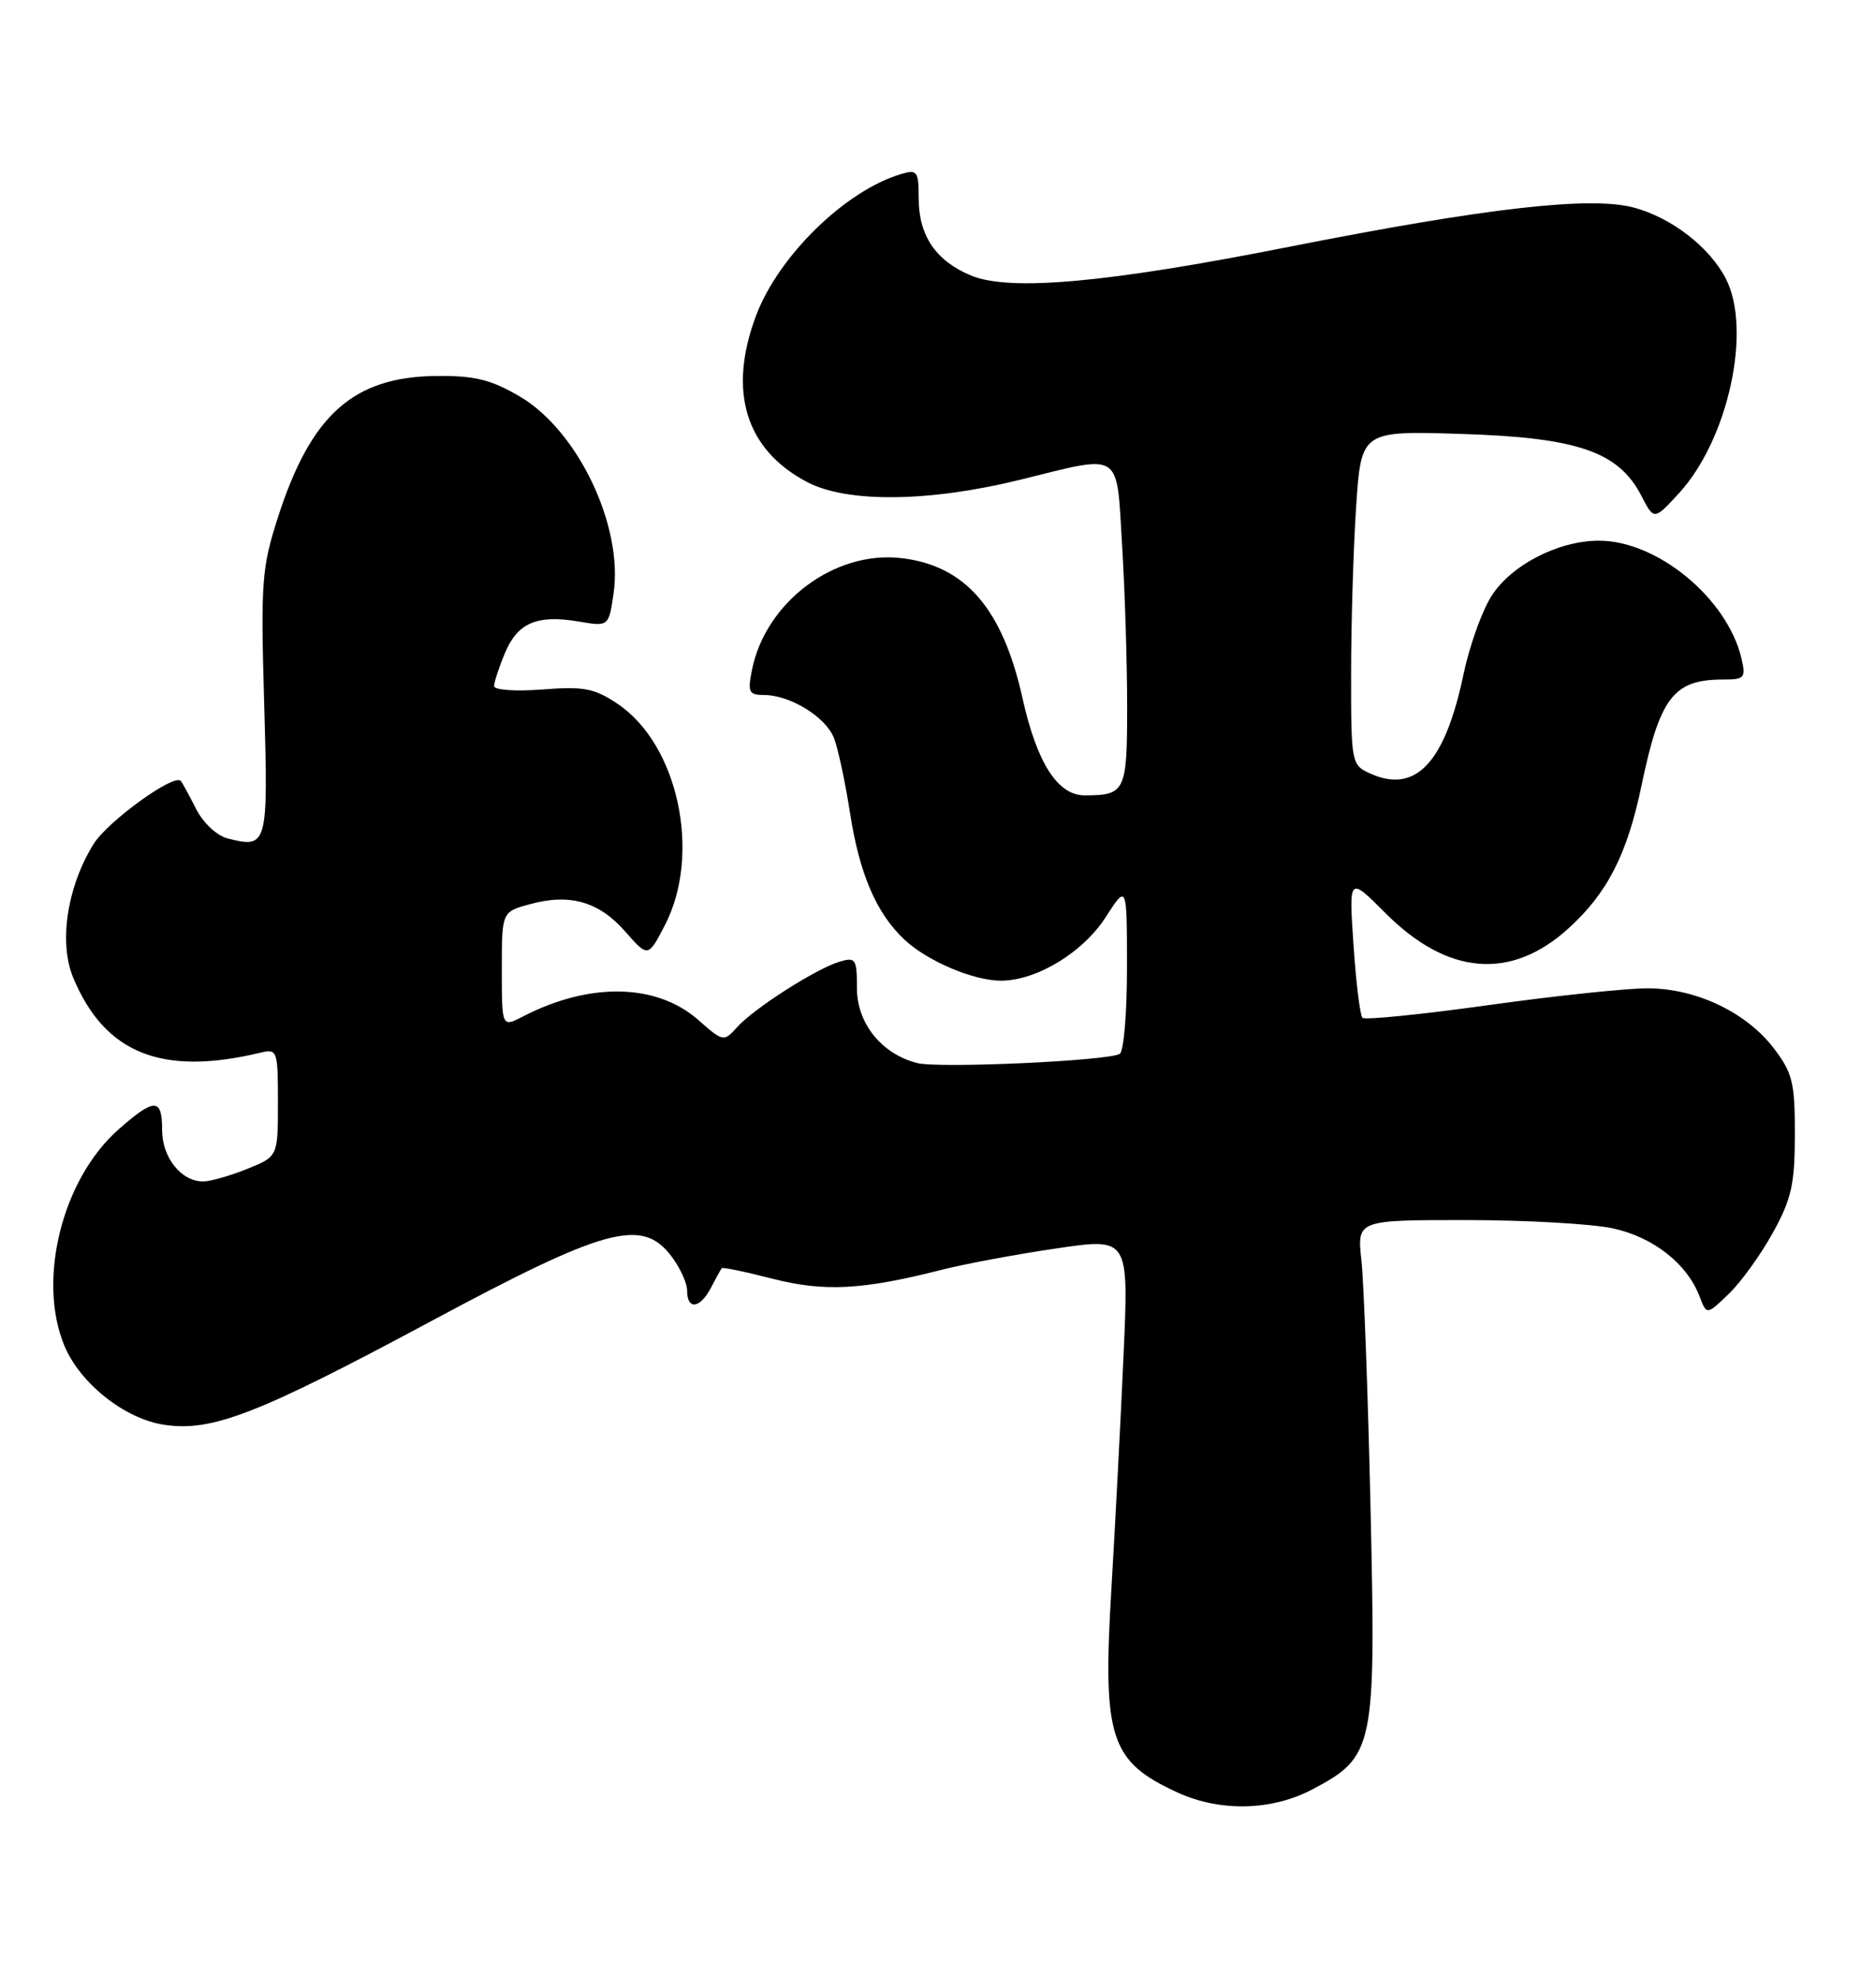 <?xml version="1.0" encoding="UTF-8" standalone="no"?>
<!DOCTYPE svg PUBLIC "-//W3C//DTD SVG 1.1//EN" "http://www.w3.org/Graphics/SVG/1.1/DTD/svg11.dtd" >
<svg xmlns="http://www.w3.org/2000/svg" xmlns:xlink="http://www.w3.org/1999/xlink" version="1.1" viewBox="0 0 243 256">
 <g >
 <path fill="currentColor"
d=" M 169.99 231.73 C 178.02 227.48 178.23 226.47 177.53 195.50 C 177.20 180.65 176.66 166.14 176.35 163.25 C 175.77 158.00 175.77 158.00 189.84 158.00 C 197.57 158.00 206.14 158.48 208.88 159.07 C 214.13 160.19 218.53 163.64 220.15 167.90 C 221.07 170.31 221.07 170.31 223.91 167.58 C 225.48 166.08 228.05 162.52 229.62 159.68 C 232.06 155.27 232.48 153.37 232.49 146.93 C 232.50 140.21 232.19 138.94 229.78 135.78 C 226.22 131.10 219.71 128.00 213.43 127.99 C 210.72 127.98 201.42 128.96 192.77 130.17 C 184.11 131.38 176.78 132.11 176.48 131.81 C 176.17 131.50 175.65 127.26 175.32 122.38 C 174.72 113.50 174.72 113.50 179.45 118.24 C 187.48 126.30 195.68 127.00 203.13 120.26 C 208.18 115.70 210.76 110.68 212.62 101.76 C 215.00 90.31 216.78 88.00 223.19 88.00 C 225.98 88.00 226.17 87.79 225.57 85.25 C 223.72 77.46 214.62 69.97 207.04 70.02 C 201.73 70.05 195.62 73.25 193.12 77.31 C 191.91 79.26 190.33 83.72 189.59 87.23 C 187.17 98.82 183.37 102.86 177.43 100.15 C 175.06 99.07 175.00 98.76 175.01 87.27 C 175.01 80.80 175.30 71.06 175.66 65.64 C 176.32 55.78 176.32 55.78 189.41 56.20 C 204.37 56.67 209.66 58.50 212.61 64.21 C 214.25 67.39 214.25 67.39 217.50 63.85 C 223.87 56.89 226.96 42.69 223.54 36.07 C 221.44 32.01 216.57 28.23 211.70 26.90 C 206.12 25.36 192.60 26.90 167.00 31.96 C 143.37 36.64 130.77 37.77 125.75 35.67 C 121.22 33.78 119.00 30.50 119.00 25.71 C 119.00 22.19 118.81 21.92 116.75 22.53 C 109.53 24.66 100.85 33.12 97.93 40.88 C 94.25 50.68 96.57 58.24 104.56 62.43 C 109.73 65.15 120.36 65.03 132.14 62.13 C 145.51 58.83 144.59 58.24 145.35 70.66 C 145.71 76.52 146.00 85.92 146.00 91.55 C 146.00 102.51 145.76 103.00 140.49 103.00 C 137.00 103.00 134.31 98.80 132.45 90.43 C 129.86 78.78 125.02 73.21 116.68 72.27 C 108.06 71.30 99.15 77.99 97.40 86.77 C 96.83 89.62 97.01 90.00 98.92 90.00 C 102.35 90.00 107.00 92.86 108.04 95.62 C 108.57 97.00 109.50 101.37 110.11 105.32 C 111.33 113.19 113.54 118.32 117.17 121.70 C 120.13 124.47 126.10 127.00 129.65 127.00 C 134.27 127.00 140.30 123.34 143.23 118.76 C 145.97 114.50 145.97 114.50 145.98 125.19 C 145.99 131.07 145.57 136.15 145.04 136.48 C 143.58 137.38 121.64 138.38 118.82 137.67 C 114.21 136.51 111.00 132.53 111.00 127.98 C 111.00 124.18 110.83 123.92 108.75 124.54 C 105.71 125.45 97.71 130.56 95.51 132.99 C 93.74 134.94 93.69 134.94 90.44 132.08 C 85.04 127.34 76.38 127.17 67.75 131.63 C 65.00 133.05 65.00 133.05 65.00 125.57 C 65.00 118.09 65.00 118.09 68.62 117.10 C 73.79 115.67 77.58 116.75 80.98 120.63 C 83.95 124.01 83.95 124.01 86.15 119.76 C 90.88 110.57 87.84 96.41 80.00 91.15 C 76.99 89.13 75.63 88.87 70.25 89.29 C 66.78 89.56 64.00 89.36 64.00 88.85 C 64.00 88.35 64.63 86.42 65.41 84.56 C 67.05 80.65 69.55 79.58 74.97 80.49 C 78.85 81.15 78.85 81.15 79.48 76.83 C 80.74 68.10 74.85 55.76 67.32 51.34 C 63.60 49.16 61.49 48.64 56.54 48.69 C 45.78 48.79 40.28 53.69 36.00 67.00 C 33.90 73.54 33.76 75.35 34.22 91.12 C 34.75 109.53 34.65 109.88 29.52 108.59 C 28.10 108.24 26.33 106.59 25.39 104.74 C 24.49 102.96 23.60 101.33 23.42 101.13 C 22.55 100.14 13.93 106.38 12.11 109.32 C 8.68 114.87 7.59 122.08 9.49 126.63 C 13.59 136.44 20.97 139.39 33.75 136.32 C 35.92 135.80 36.00 136.03 36.00 142.78 C 36.00 149.78 36.00 149.78 31.98 151.39 C 29.77 152.28 27.22 153.00 26.31 153.00 C 23.47 153.00 21.00 149.90 21.00 146.35 C 21.00 142.17 20.03 142.15 15.38 146.24 C 8.06 152.66 4.78 165.76 8.35 174.30 C 10.39 179.17 16.17 183.75 21.25 184.51 C 27.46 185.45 33.35 183.16 55.87 171.08 C 78.29 159.05 83.07 157.73 86.84 162.52 C 88.03 164.03 89.00 166.11 89.00 167.13 C 89.00 169.69 90.68 169.48 92.10 166.75 C 92.74 165.51 93.37 164.38 93.49 164.23 C 93.60 164.09 96.55 164.69 100.03 165.59 C 106.76 167.31 111.66 167.06 121.86 164.47 C 124.96 163.68 131.71 162.42 136.86 161.67 C 146.21 160.29 146.21 160.29 145.54 175.40 C 145.17 183.70 144.46 197.36 143.96 205.75 C 142.80 225.10 143.78 228.11 152.50 232.12 C 158.04 234.66 164.72 234.51 169.99 231.73 Z "/>
</g>
</svg>